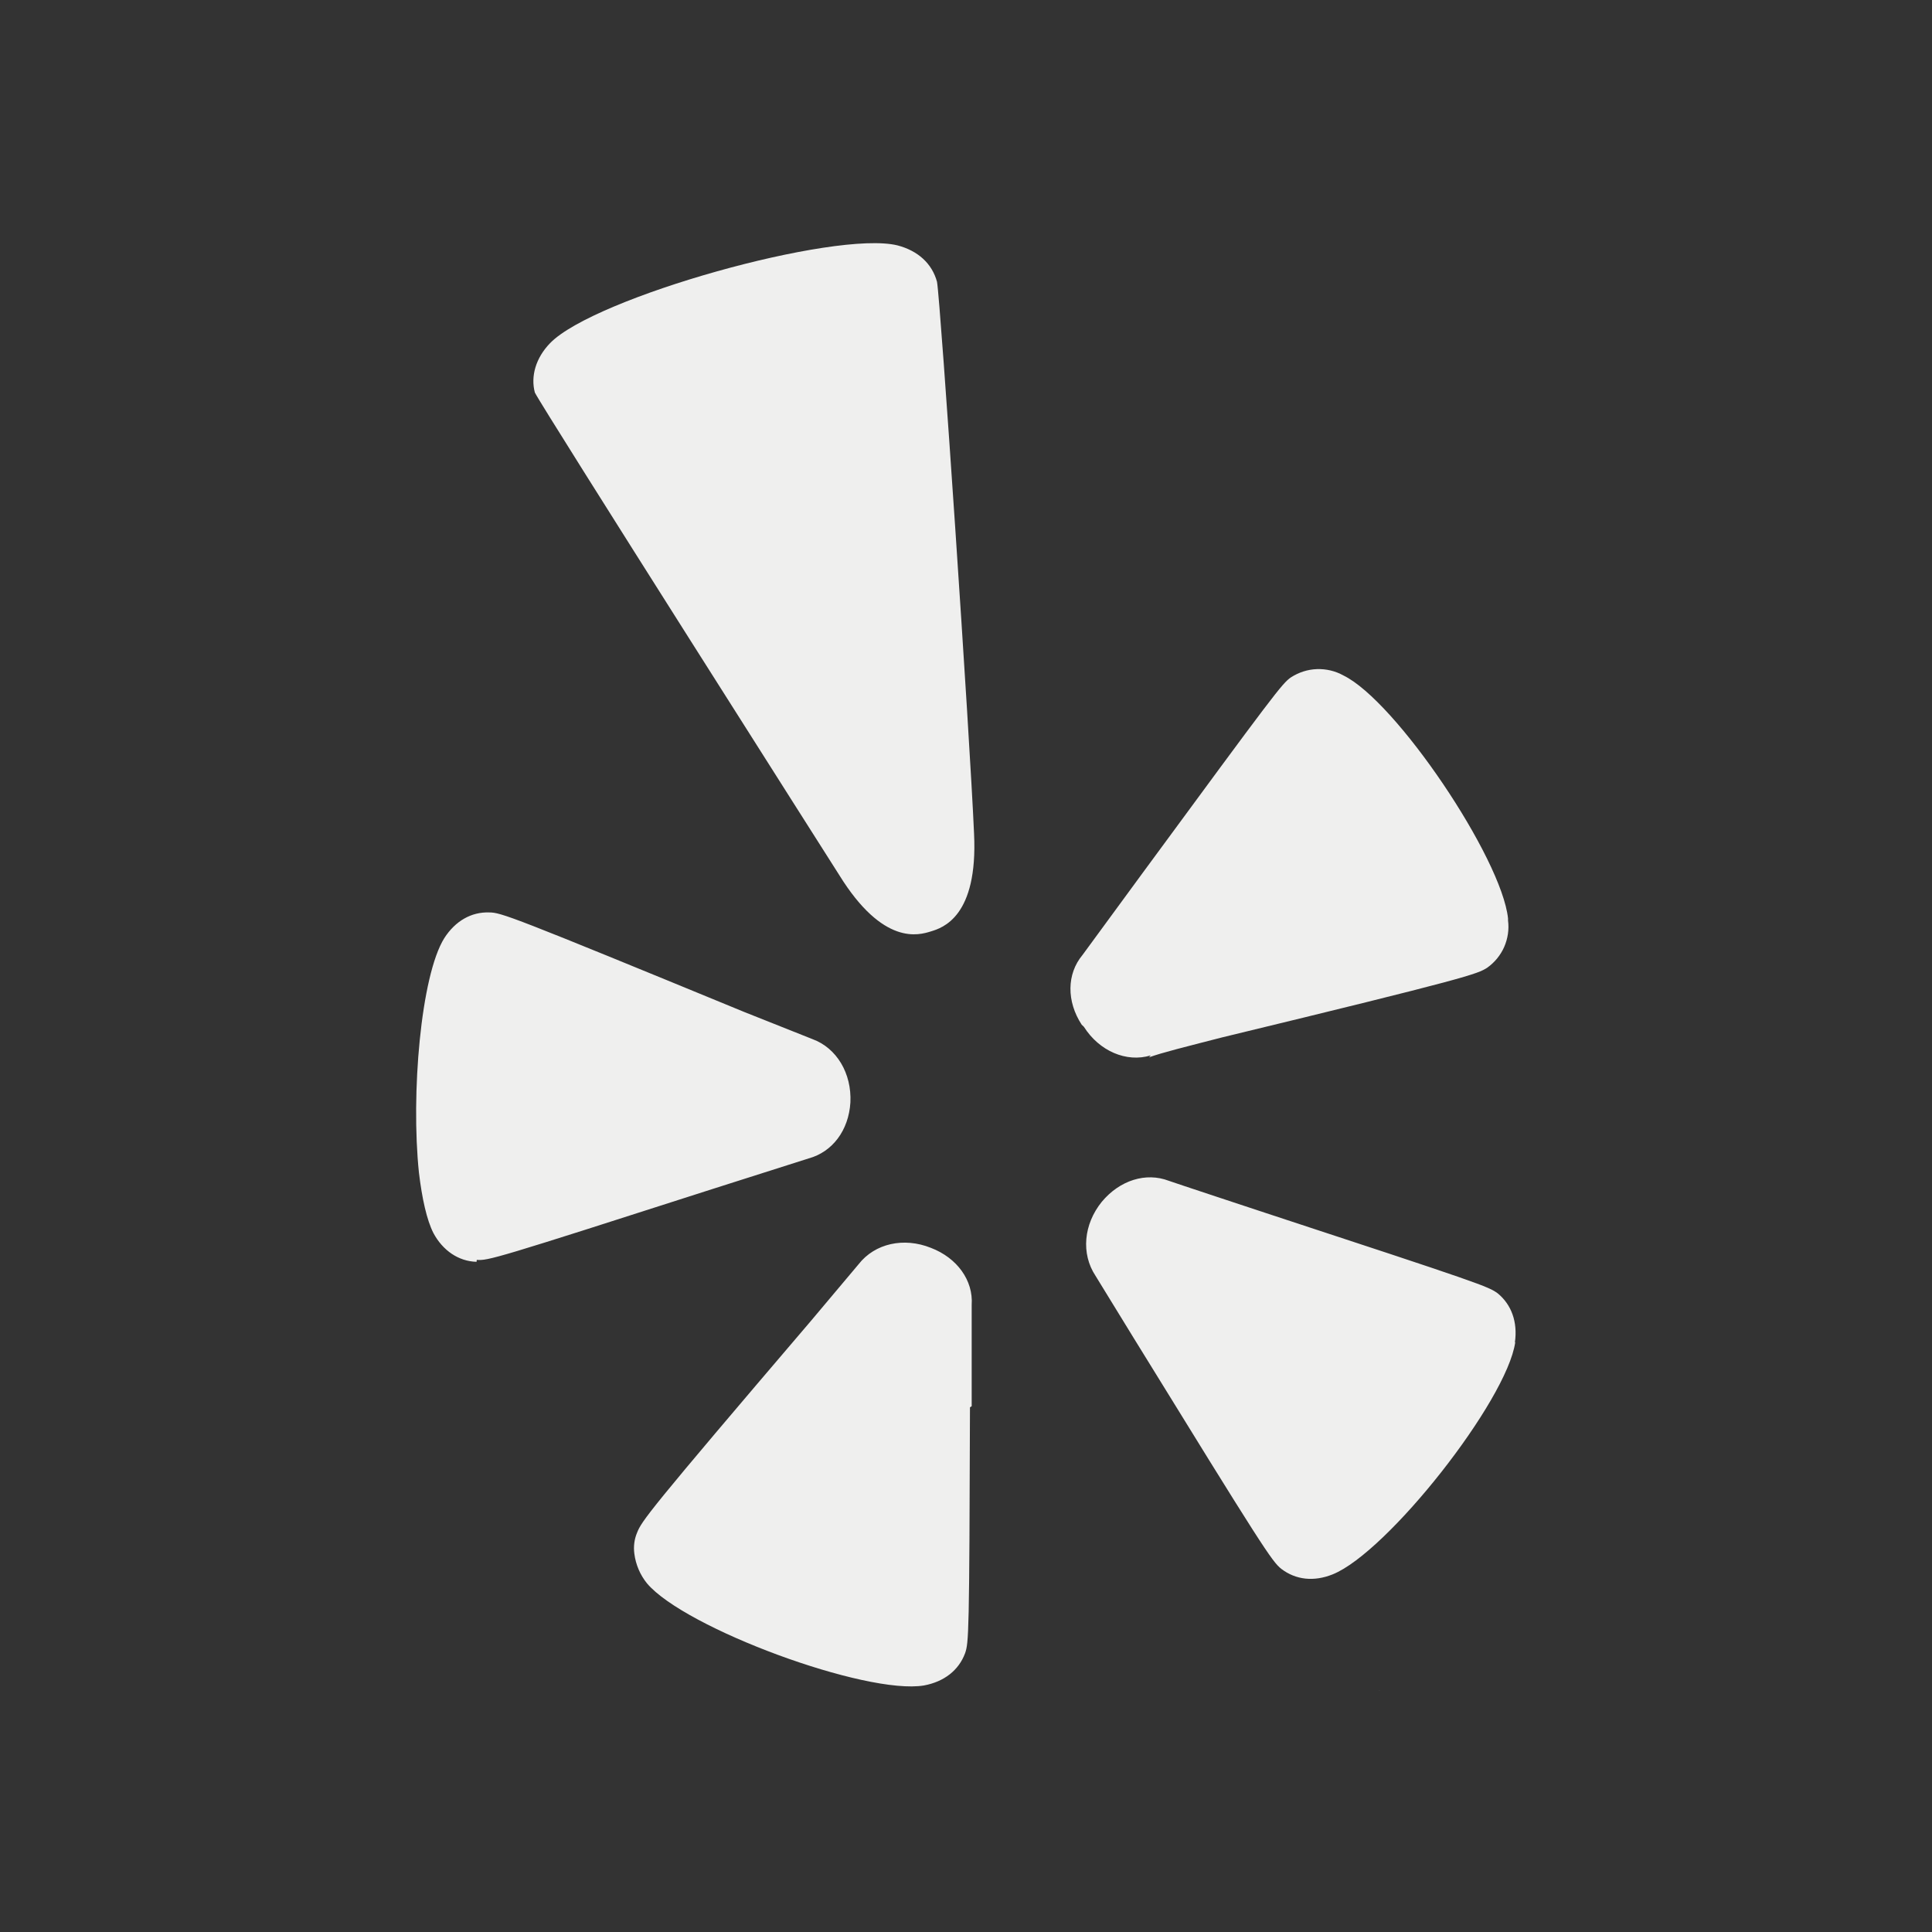 <svg width="18" height="18" viewBox="0 0 18 18" fill="none" xmlns="http://www.w3.org/2000/svg">
<rect x="0" y="0" width="18" height="18" fill="#333333" stroke="none"/>
<path d="M14.117 12.506C14.039 13.051 12.927 14.463 12.416 14.668C12.242 14.738 12.073 14.72 11.938 14.617C11.851 14.549 11.762 14.413 10.563 12.467L10.207 11.887C10.07 11.68 10.096 11.406 10.265 11.197C10.433 10.995 10.677 10.92 10.889 11.001C10.902 11.007 11.786 11.299 11.786 11.299C13.802 11.961 13.867 11.986 13.954 12.05C14.082 12.155 14.141 12.317 14.114 12.506H14.117ZM10.078 9.547C9.936 9.33 9.938 9.074 10.085 8.898L10.645 8.134C11.877 6.458 11.944 6.369 12.027 6.311C12.1 6.264 12.183 6.237 12.269 6.234C12.355 6.231 12.441 6.251 12.516 6.293C13.005 6.53 13.991 7.994 14.05 8.557V8.576C14.061 8.66 14.048 8.745 14.014 8.823C13.98 8.9 13.925 8.967 13.856 9.016C13.764 9.075 13.68 9.11 11.387 9.665C11.025 9.758 10.823 9.808 10.705 9.851L10.721 9.833C10.494 9.902 10.241 9.792 10.098 9.566L10.078 9.547ZM8.672 8.678C8.562 8.712 8.229 8.816 7.818 8.151C7.818 8.151 5.047 3.791 4.983 3.657C4.943 3.506 4.991 3.335 5.125 3.197C5.538 2.771 7.776 2.144 8.361 2.286C8.553 2.336 8.684 2.456 8.73 2.626C8.763 2.813 9.036 6.86 9.075 7.766C9.113 8.542 8.781 8.645 8.672 8.678ZM9.037 13.112C9.031 15.232 9.026 15.304 8.991 15.404C8.932 15.562 8.796 15.668 8.609 15.703C8.069 15.794 6.38 15.17 6.028 14.752C5.964 14.673 5.923 14.577 5.91 14.475C5.901 14.408 5.91 14.34 5.935 14.281C5.978 14.171 6.036 14.086 7.554 12.308L7.999 11.779C8.151 11.584 8.421 11.525 8.673 11.626C8.917 11.719 9.069 11.93 9.053 12.157V13.101L9.037 13.112ZM4.44 11.756C4.273 11.752 4.125 11.651 4.038 11.488C3.976 11.366 3.932 11.167 3.903 10.924C3.827 10.193 3.921 9.091 4.139 8.741C4.242 8.58 4.392 8.495 4.558 8.501C4.668 8.501 4.765 8.536 6.933 9.428L7.569 9.681C7.796 9.764 7.936 10.001 7.923 10.271C7.907 10.532 7.755 10.733 7.533 10.793L6.631 11.08C4.614 11.728 4.548 11.746 4.442 11.738L4.44 11.756ZM12.854 15.748H12.851L12.849 15.75L12.854 15.748Z" fill="#EFEFEE"/>
</svg>
